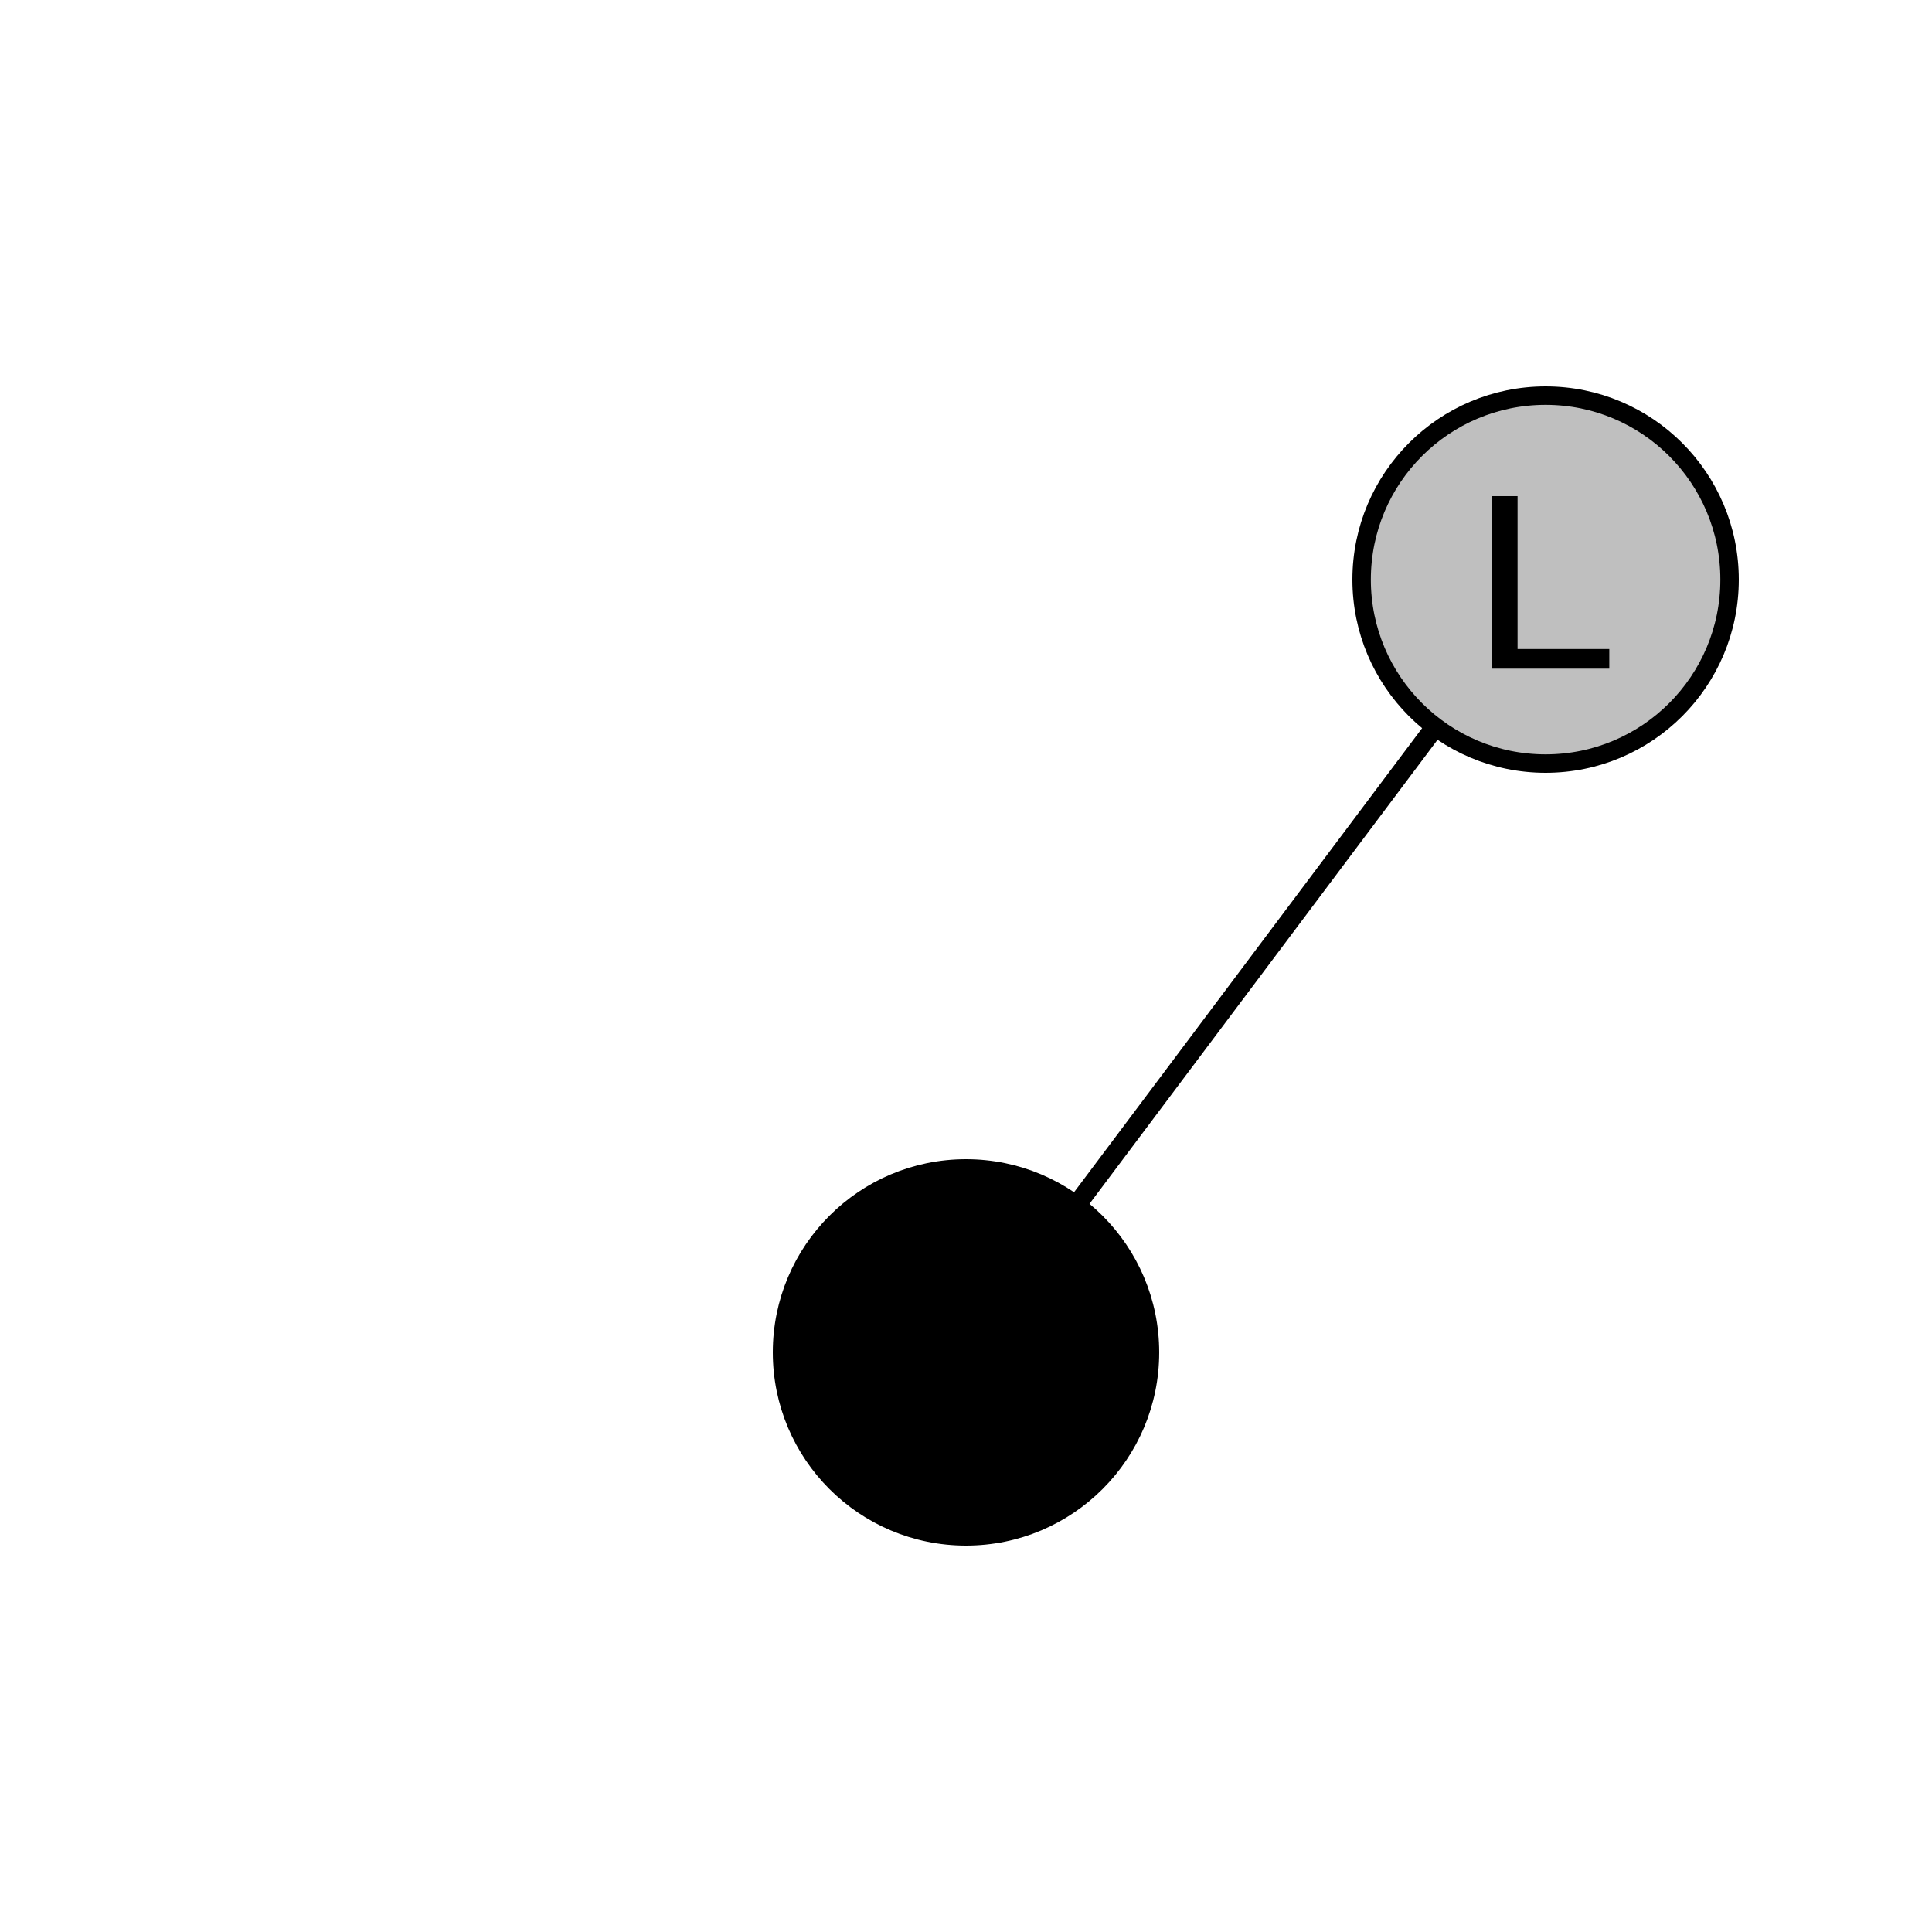 <?xml version="1.0" encoding="UTF-8" standalone="no"?>
<!-- Created with Inkscape (http://www.inkscape.org/) -->

<svg
   xmlns:osb="http://www.openswatchbook.org/uri/2009/osb"
   xmlns:dc="http://purl.org/dc/elements/1.1/"
   xmlns:cc="http://creativecommons.org/ns#"
   xmlns:rdf="http://www.w3.org/1999/02/22-rdf-syntax-ns#"
   xmlns:svg="http://www.w3.org/2000/svg"
   xmlns="http://www.w3.org/2000/svg"
   xmlns:sodipodi="http://sodipodi.sourceforge.net/DTD/sodipodi-0.dtd"
   xmlns:inkscape="http://www.inkscape.org/namespaces/inkscape"
   width="500"
   height="500"
   viewBox="0 0 500 500"
   version="1.1"
   id="svg8"
   inkscape:version="0.92.2 (5c3e80d, 2017-08-06)"
   sodipodi:docname="ContextLinkAction.svg"
   inkscape:label="Entity-EntityContext1">
  <title
     id="title4676">CIDME-UI CIDME EntityContextLinkDataGroup base icon - cidme.net</title>
  <defs
     id="defs2">
    <linearGradient
       id="linearGradient11833"
       osb:paint="solid">
      <stop
         style="stop-color:#000000;stop-opacity:1;"
         offset="0"
         id="stop11831" />
    </linearGradient>
    <linearGradient
       id="linearGradient4509"
       osb:paint="solid">
      <stop
         style="stop-color:#000000;stop-opacity:1;"
         offset="0"
         id="stop4507" />
    </linearGradient>
  </defs>
  <sodipodi:namedview
     id="base"
     pagecolor="#ffffff"
     bordercolor="#666666"
     borderopacity="1.0"
     inkscape:pageopacity="0.0"
     inkscape:pageshadow="2"
     inkscape:zoom="1.4142136"
     inkscape:cx="291.47902"
     inkscape:cy="268.57143"
     inkscape:document-units="px"
     inkscape:current-layer="layer1"
     showgrid="false"
     units="px"
     inkscape:window-width="1920"
     inkscape:window-height="1025"
     inkscape:window-x="4"
     inkscape:window-y="55"
     inkscape:window-maximized="0" />
  <g
     inkscape:label="Layer 1"
     inkscape:groupmode="layer"
     id="layer1"
     transform="translate(0,-164.708)">
    <circle
       id="path4503-0"
       cx="250"
       cy="514.708"
       style="fill:#000000;fill-opacity:1;stroke:#000000;stroke-width:4.775;stroke-miterlimit:4;stroke-dasharray:none;stroke-opacity:1"
       inkscape:label="Resource"
       r="47.612" />
    <circle
       id="path4503"
       cx="400"
       cy="314.708"
       style="fill:#000000;fill-opacity:0.251;stroke:#000000;stroke-width:4.775;stroke-miterlimit:4;stroke-dasharray:none;stroke-opacity:1"
       inkscape:label="ContextLink"
       r="47.612" />
    <path
       style="fill:none;fill-rule:evenodd;stroke:#000000;stroke-width:5;stroke-linecap:butt;stroke-linejoin:miter;stroke-miterlimit:4;stroke-dasharray:none;stroke-opacity:1"
       d="M 278.567,476.619 371.433,352.797"
       id="path6330"
       inkscape:connector-curvature="3"
       inkscape:connector-type="polyline"
       inkscape:connection-start="#path4503-0"
       inkscape:connection-end="#path4503"
       inkscape:label="ResourceToContextLink" />
    <g
       aria-label="L"
       transform="scale(1.045,0.957)"
       style="font-style:normal;font-weight:normal;font-size:71.704px;line-height:1.25;font-family:sans-serif;letter-spacing:0px;word-spacing:0px;fill:#000000;fill-opacity:1;stroke:none;stroke-width:1.793;stroke-opacity:1"
       id="text6334">
      <path
         d="m 369.518,306.275 h 6.312 v 41.344 h 22.719 v 5.312 h -29.031 z"
         style="font-size:64px;stroke:none;stroke-width:1.793;stroke-opacity:1"
         id="path11029" />
    </g>
  </g>
</svg>
